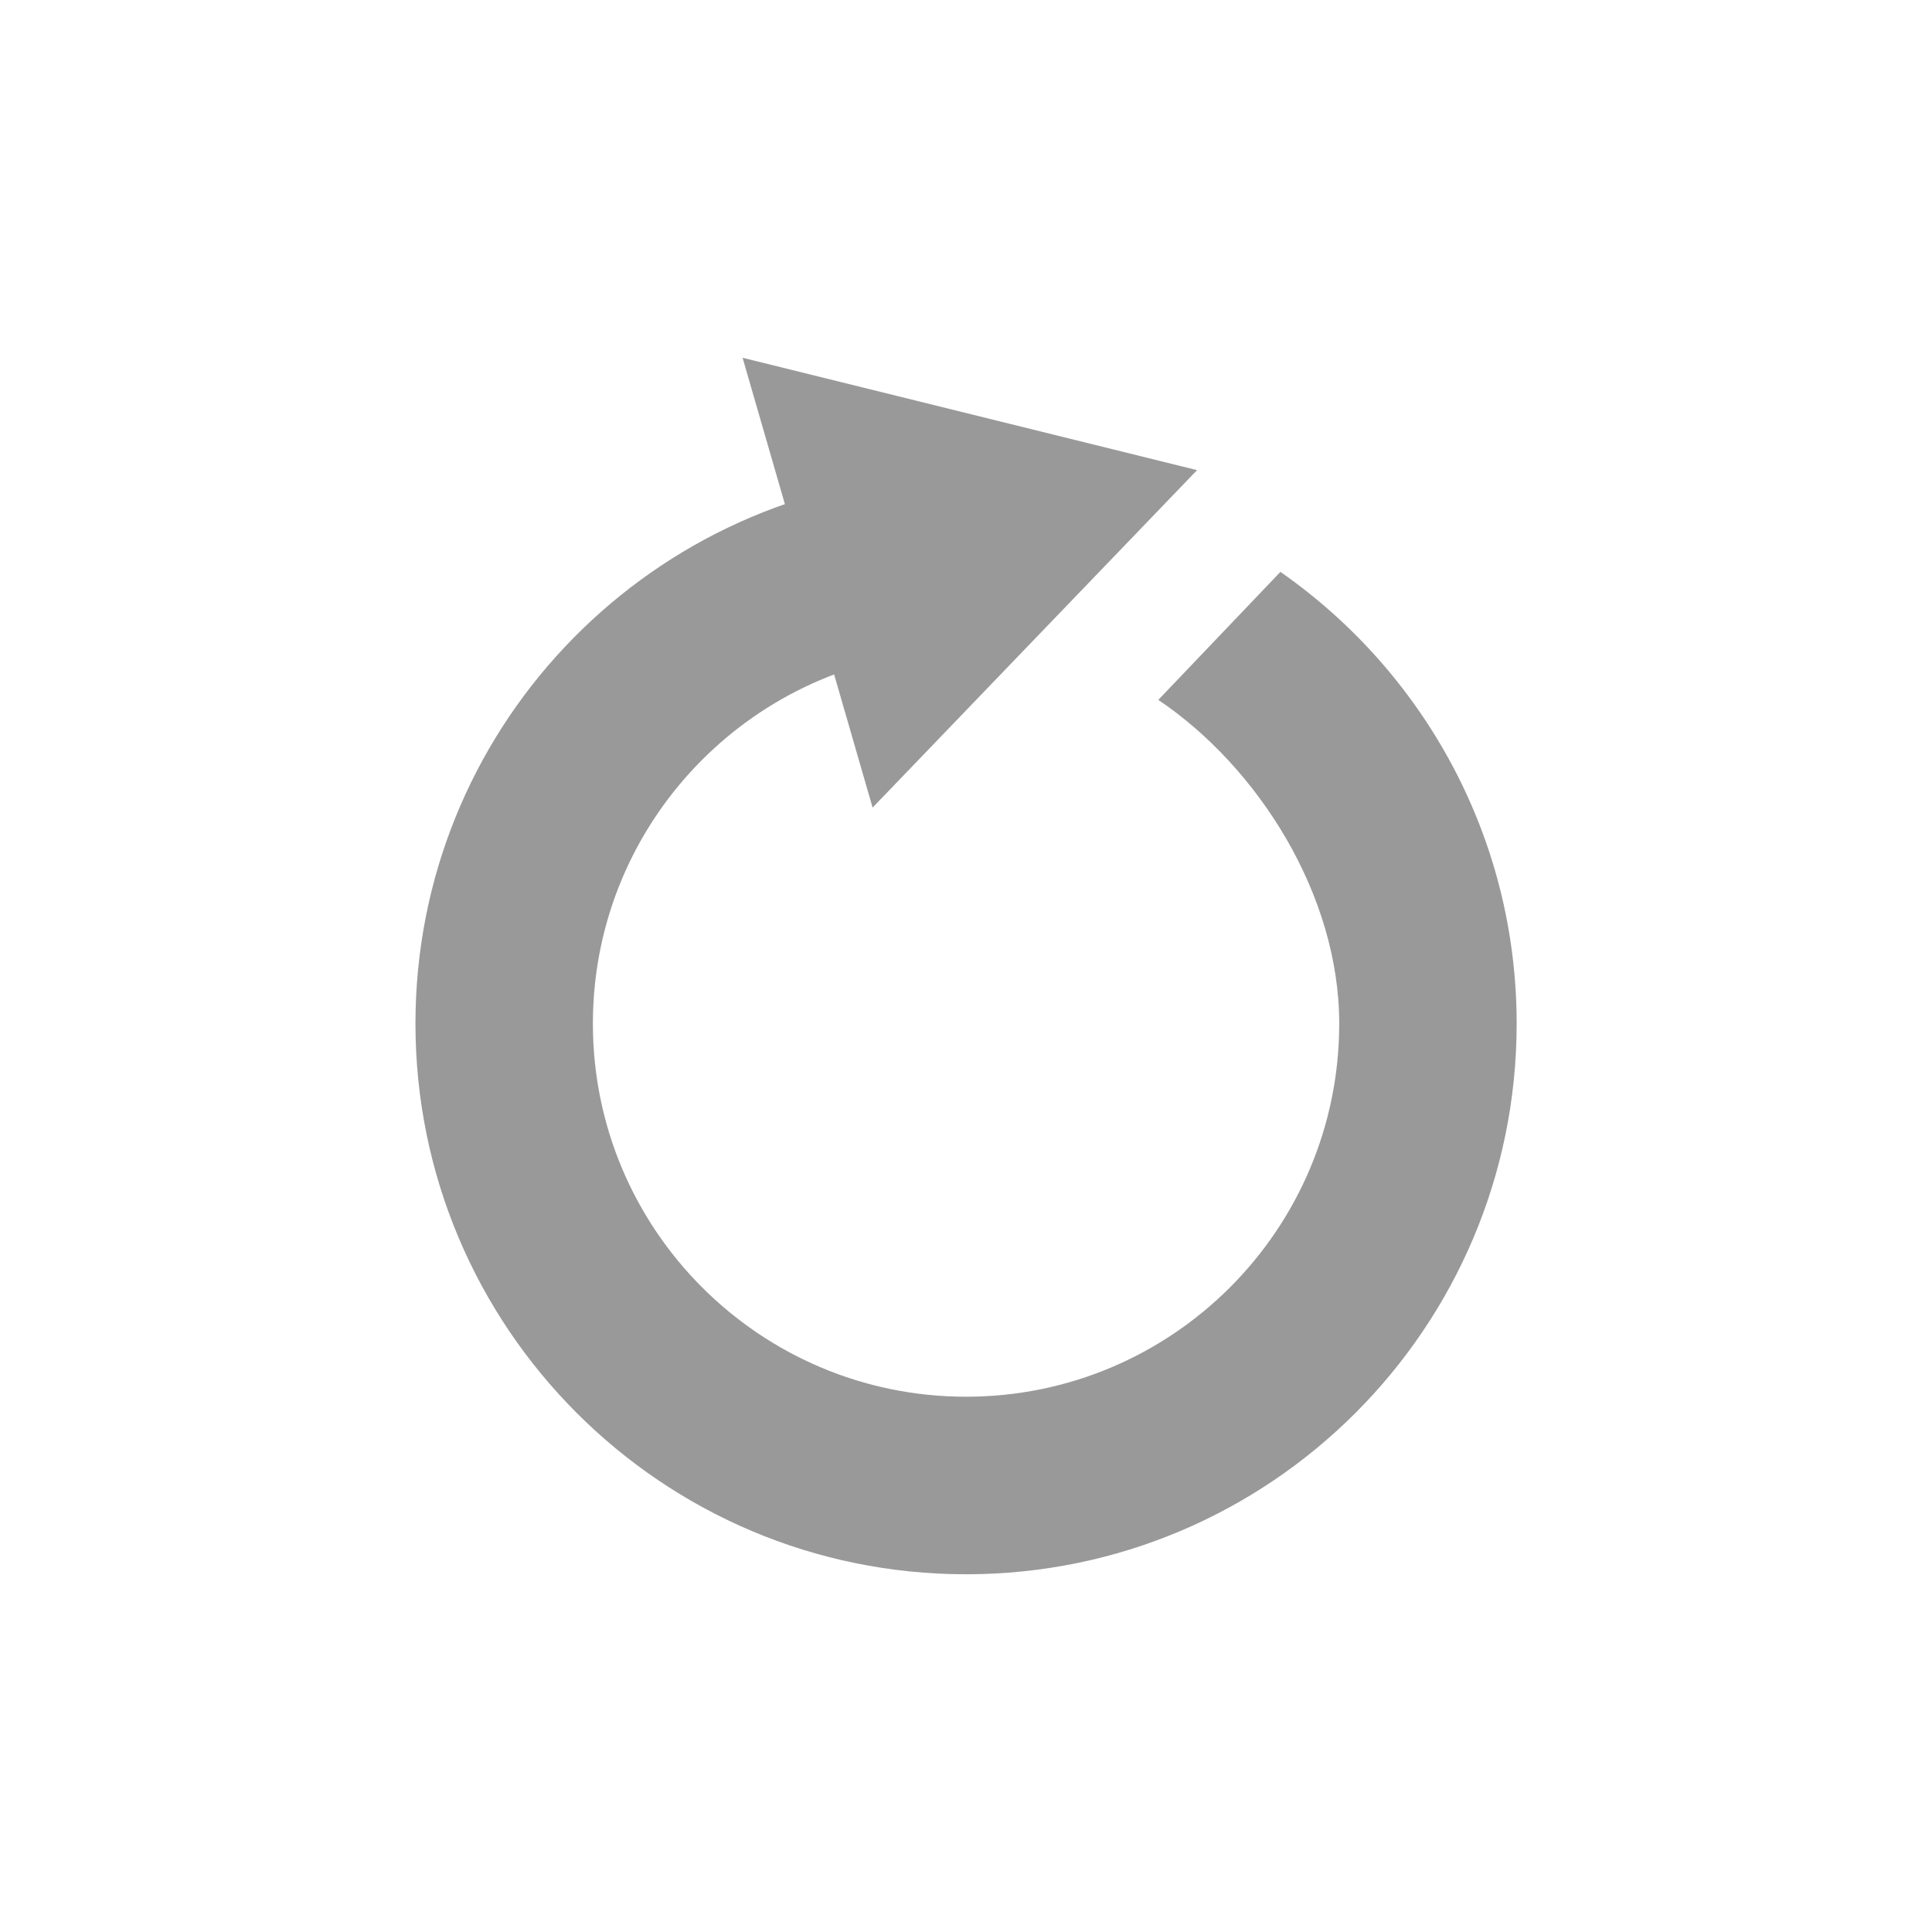 <?xml version="1.0" encoding="utf-8"?>
<!-- Generator: Adobe Illustrator 16.0.0, SVG Export Plug-In . SVG Version: 6.00 Build 0)  -->
<!DOCTYPE svg PUBLIC "-//W3C//DTD SVG 1.1//EN" "http://www.w3.org/Graphics/SVG/1.1/DTD/svg11.dtd">
<svg version="1.1" id="Layer_1" xmlns="http://www.w3.org/2000/svg" xmlns:xlink="http://www.w3.org/1999/xlink" x="0px" y="0px"
	 width="50px" height="50px" viewBox="0 0 50 50" enable-background="new 0 0 50 50" xml:space="preserve">
<g>
	<polygon fill="#999999" points="19.218,9.259 30.98,12.167 22.583,20.9 	"/>
	<g>
		<path fill="#999999" d="M33.137,14.8l-3.16,3.313c2.576,1.734,4.682,5.039,4.682,8.378c0,5.334-4.324,9.656-9.657,9.656
			c-5.333,0-9.658-4.322-9.658-9.656c0-5.005,3.808-9.12,8.684-9.609V12.29c-7.414,0.503-13.276,6.66-13.276,14.202
			c0,7.869,6.38,14.25,14.25,14.25c7.872,0,14.249-6.381,14.249-14.25C39.25,21.648,36.828,17.375,33.137,14.8z"/>
	</g>
</g>
</svg>
